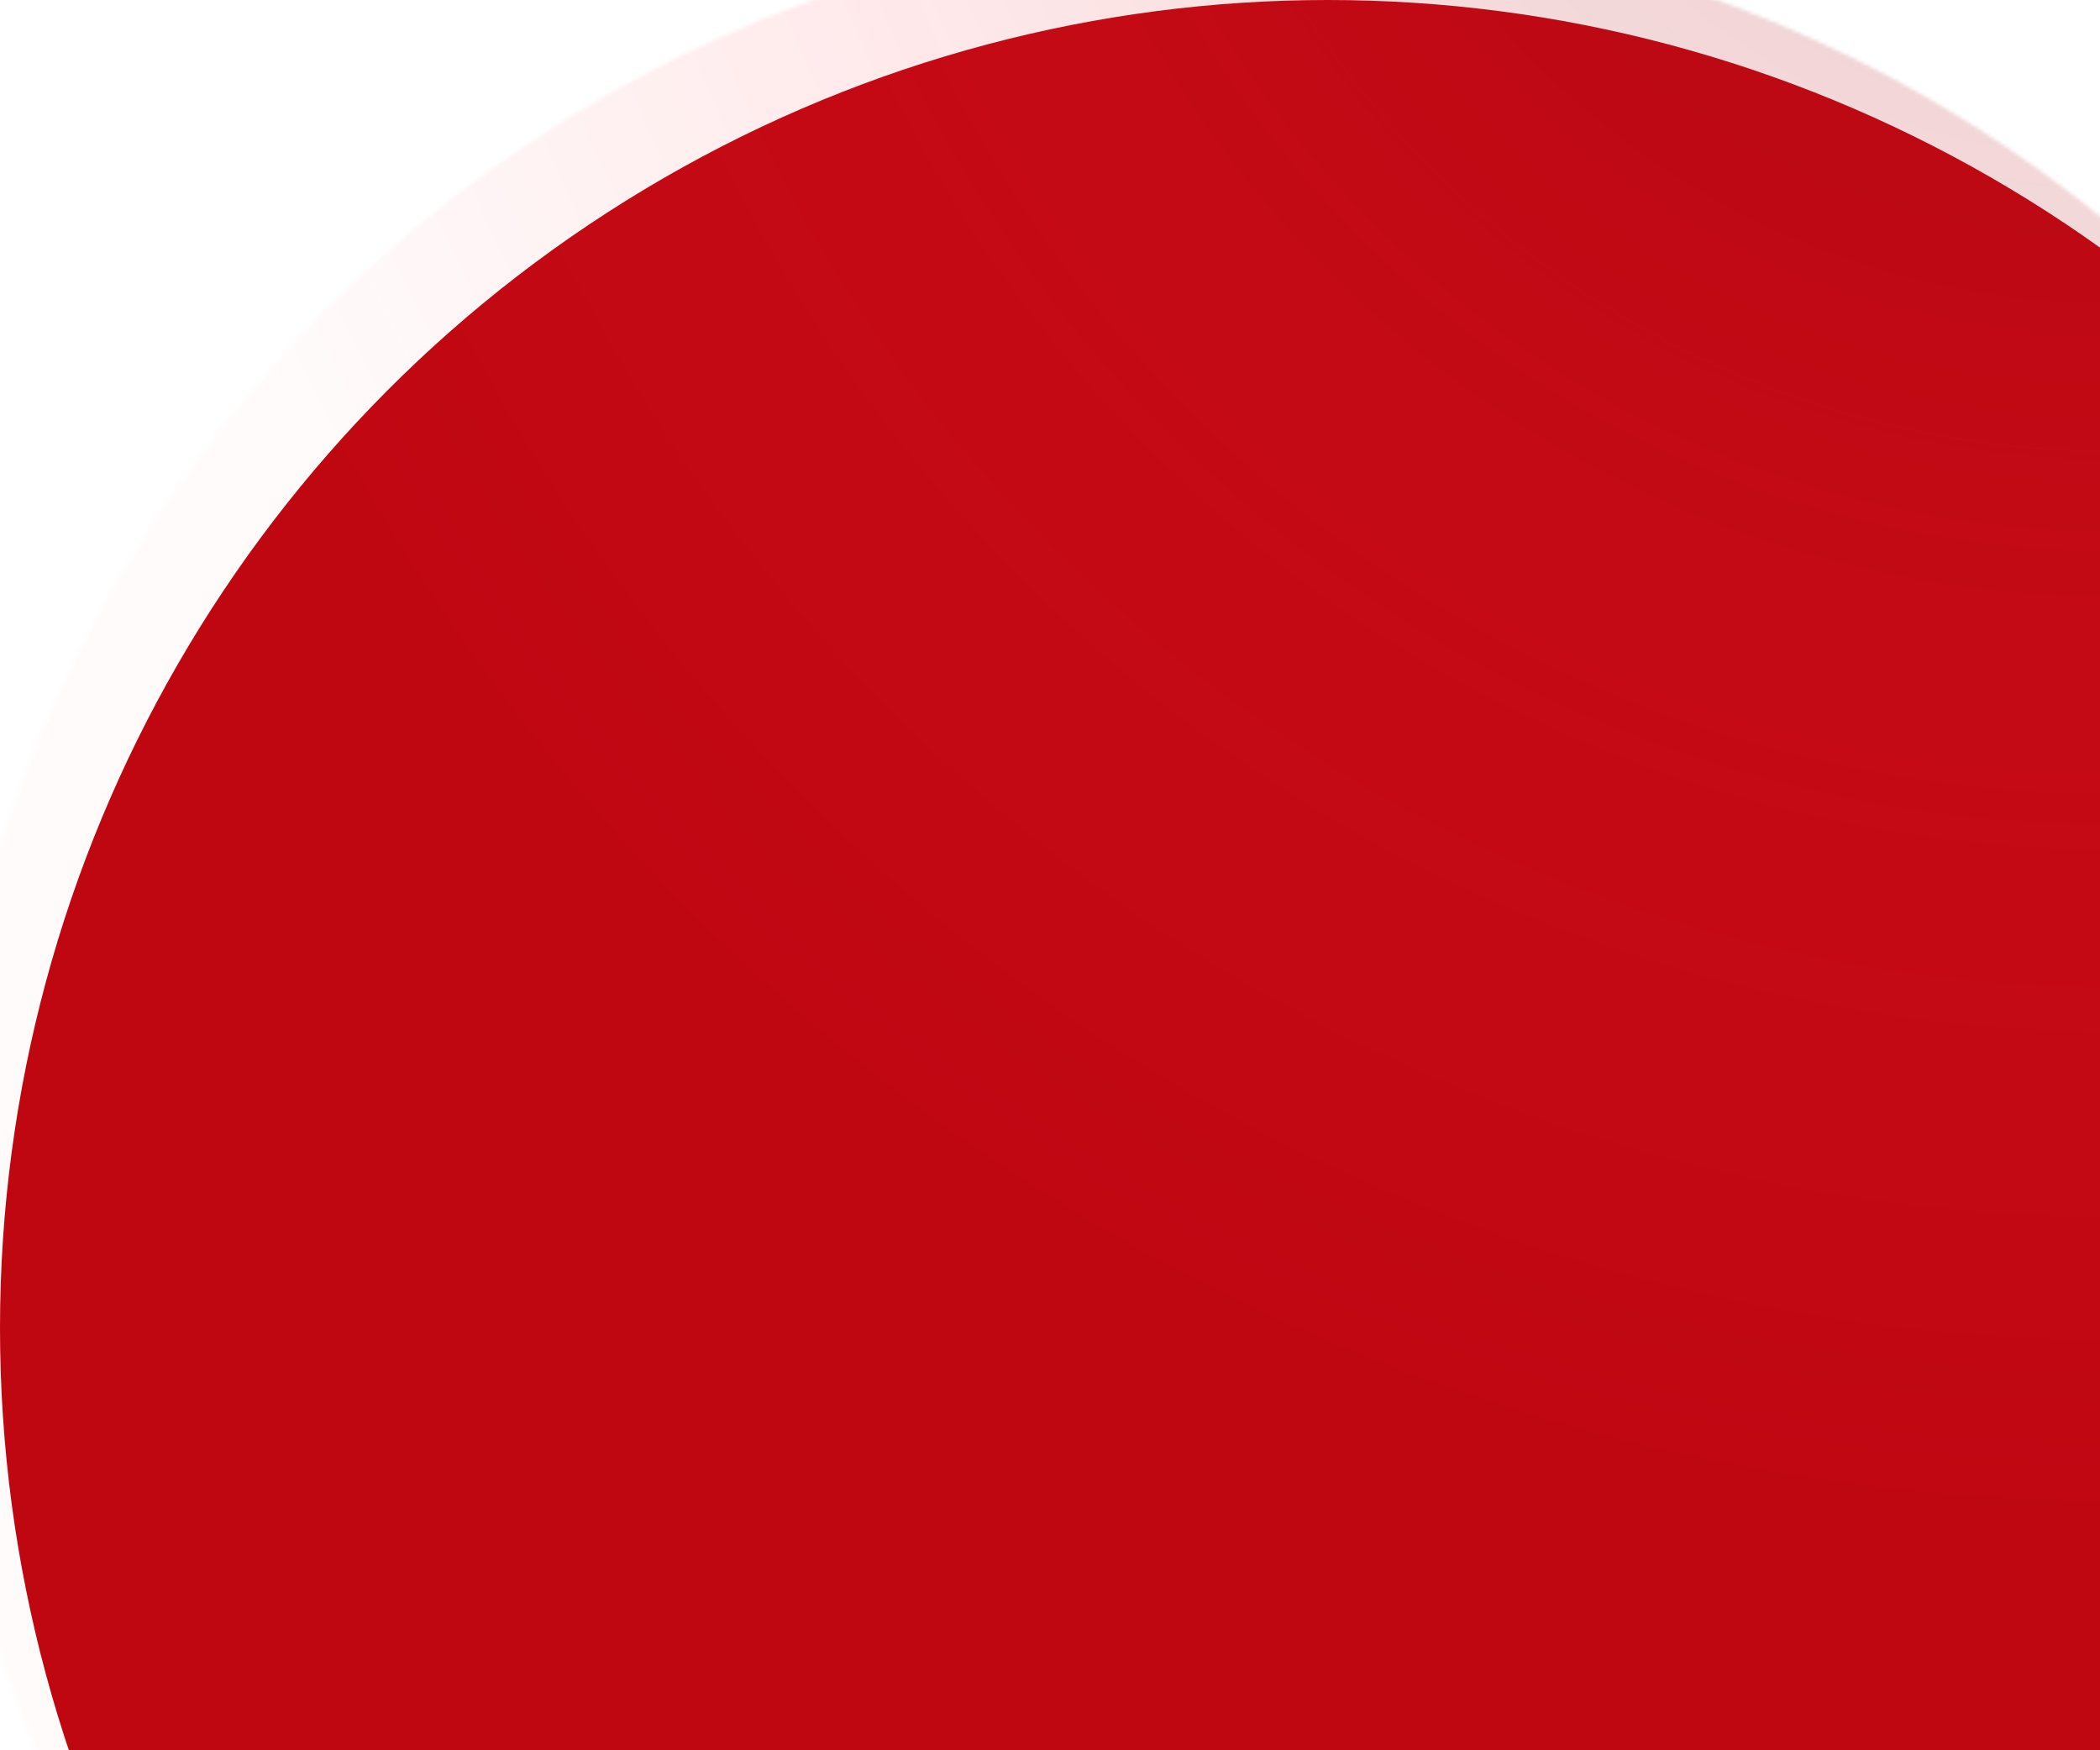 <svg width="582px" height="485px" viewBox="0 0 582 485" xmlns="http://www.w3.org/2000/svg" xmlns:xlink="http://www.w3.org/1999/xlink"><defs><circle id="a" cx="368" cy="368" r="368"/><linearGradient x1="13.911%" y1="4.288%" x2="93.277%" y2="31.96%" id="b"><stop stop-color="#E21D29" offset="0%"/><stop stop-color="#E21D29" offset="20.17%"/><stop stop-color="#C30A15" offset="77.177%"/><stop stop-color="#EE3F4A" offset="100%"/></linearGradient><linearGradient x1="13.911%" y1="4.392%" x2="93.277%" y2="32.001%" id="d"><stop stop-color="#E21D29" offset="0%"/><stop stop-color="#E21D29" offset="20.17%"/><stop stop-color="#C30A15" offset="77.177%"/><stop stop-color="#EE3F4A" offset="100%"/></linearGradient><radialGradient cx="100%" cy="-16.153%" fx="100%" fy="-16.153%" r="94.117%" gradientTransform="matrix(-.663 .575 -.748 -.509 1.542 -.818)" id="e"><stop stop-color="#FF2E3B" offset="0%"/><stop stop-color="#A01019" offset="22.696%"/><stop stop-color="#FF2E3B" stop-opacity=".5" offset="68.133%"/><stop stop-color="#FF2E3B" stop-opacity=".1" offset="100%"/></radialGradient></defs><g fill="none" fill-rule="evenodd"><mask id="c" fill="#fff"><use xlink:href="#a"/></mask><use fill="#BE0611" xlink:href="#a"/><path fill="url(#b)" opacity=".65" mask="url(#c)"><animate repeatCount="indefinite" attributeName="d" dur="3s" values="M645.5 517.119c0-100.431-10.217-168.13-122.242-168.13-141.83 0-154.3 79.711-264.859 32.541-105.31-44.931-62.652-186.943-219.505-213.81-7.817-1.339-16.129-2.392-24.98-3.132C-110.388 154.187-171.509 108.99-169.45 29v550.585h789.482C637.011 604.895 645.5 584.073 645.5 517.119z;M649.6 510.119c0-102.431-10.217-168.13-122.242-168.13-141.83 3-154.3 75.711-264.859 30.541-105.31-40.931-62.652-186.943-219.505-213.81-7.817-1.331-16.129-2.392-24.98-3.132C-110.388 154.187-171.509 108.99-169.45 32v555.585h789.482C637.011 600.895 640.2 580.073 649.5 512.119z;M652.7 514.119c0-106.431-10.217-168.13-122.242-168.13-141.83 6-154.3 77.711-264.859 28.541-105.31-42.931-62.652-186.943-219.505-213.81-7.817-1.335-16.129-2.392-24.98-3.132C-110.388 154.187-171.509 108.99-169.45 34v553.585h789.482C637.011 596.895 642.1 582.073 647.5 515.119z;M645.5 517.119c0-100.431-10.217-168.13-122.242-168.13-141.83 0-154.3 79.711-264.859 32.541-105.31-44.931-62.652-186.943-219.505-213.81-7.817-1.339-16.129-2.392-24.98-3.132C-110.388 154.187-171.509 108.99-169.45 29v550.585h789.482C637.011 604.895 645.5 584.073 645.5 517.119z"/></path><path d="M736.5 266.944c0-129.611-13.201-216.981-157.94-216.981-183.248 0-199.36 102.872-342.204 41.996C93.512 31.084 161.377-167.879-79.525-188.016-240.125-201.44-319.096-259.768-316.435-363v710.559H703.596C725.532 380.223 736.5 353.351 736.5 266.944z" fill="url(#d)" mask="url(#c)" transform="rotate(-180 210 -1)"/><rect fill="url(#e)" opacity=".445" mask="url(#c)" x="-17.5" y="-22" width="605" height="788" rx="5"/></g></svg>